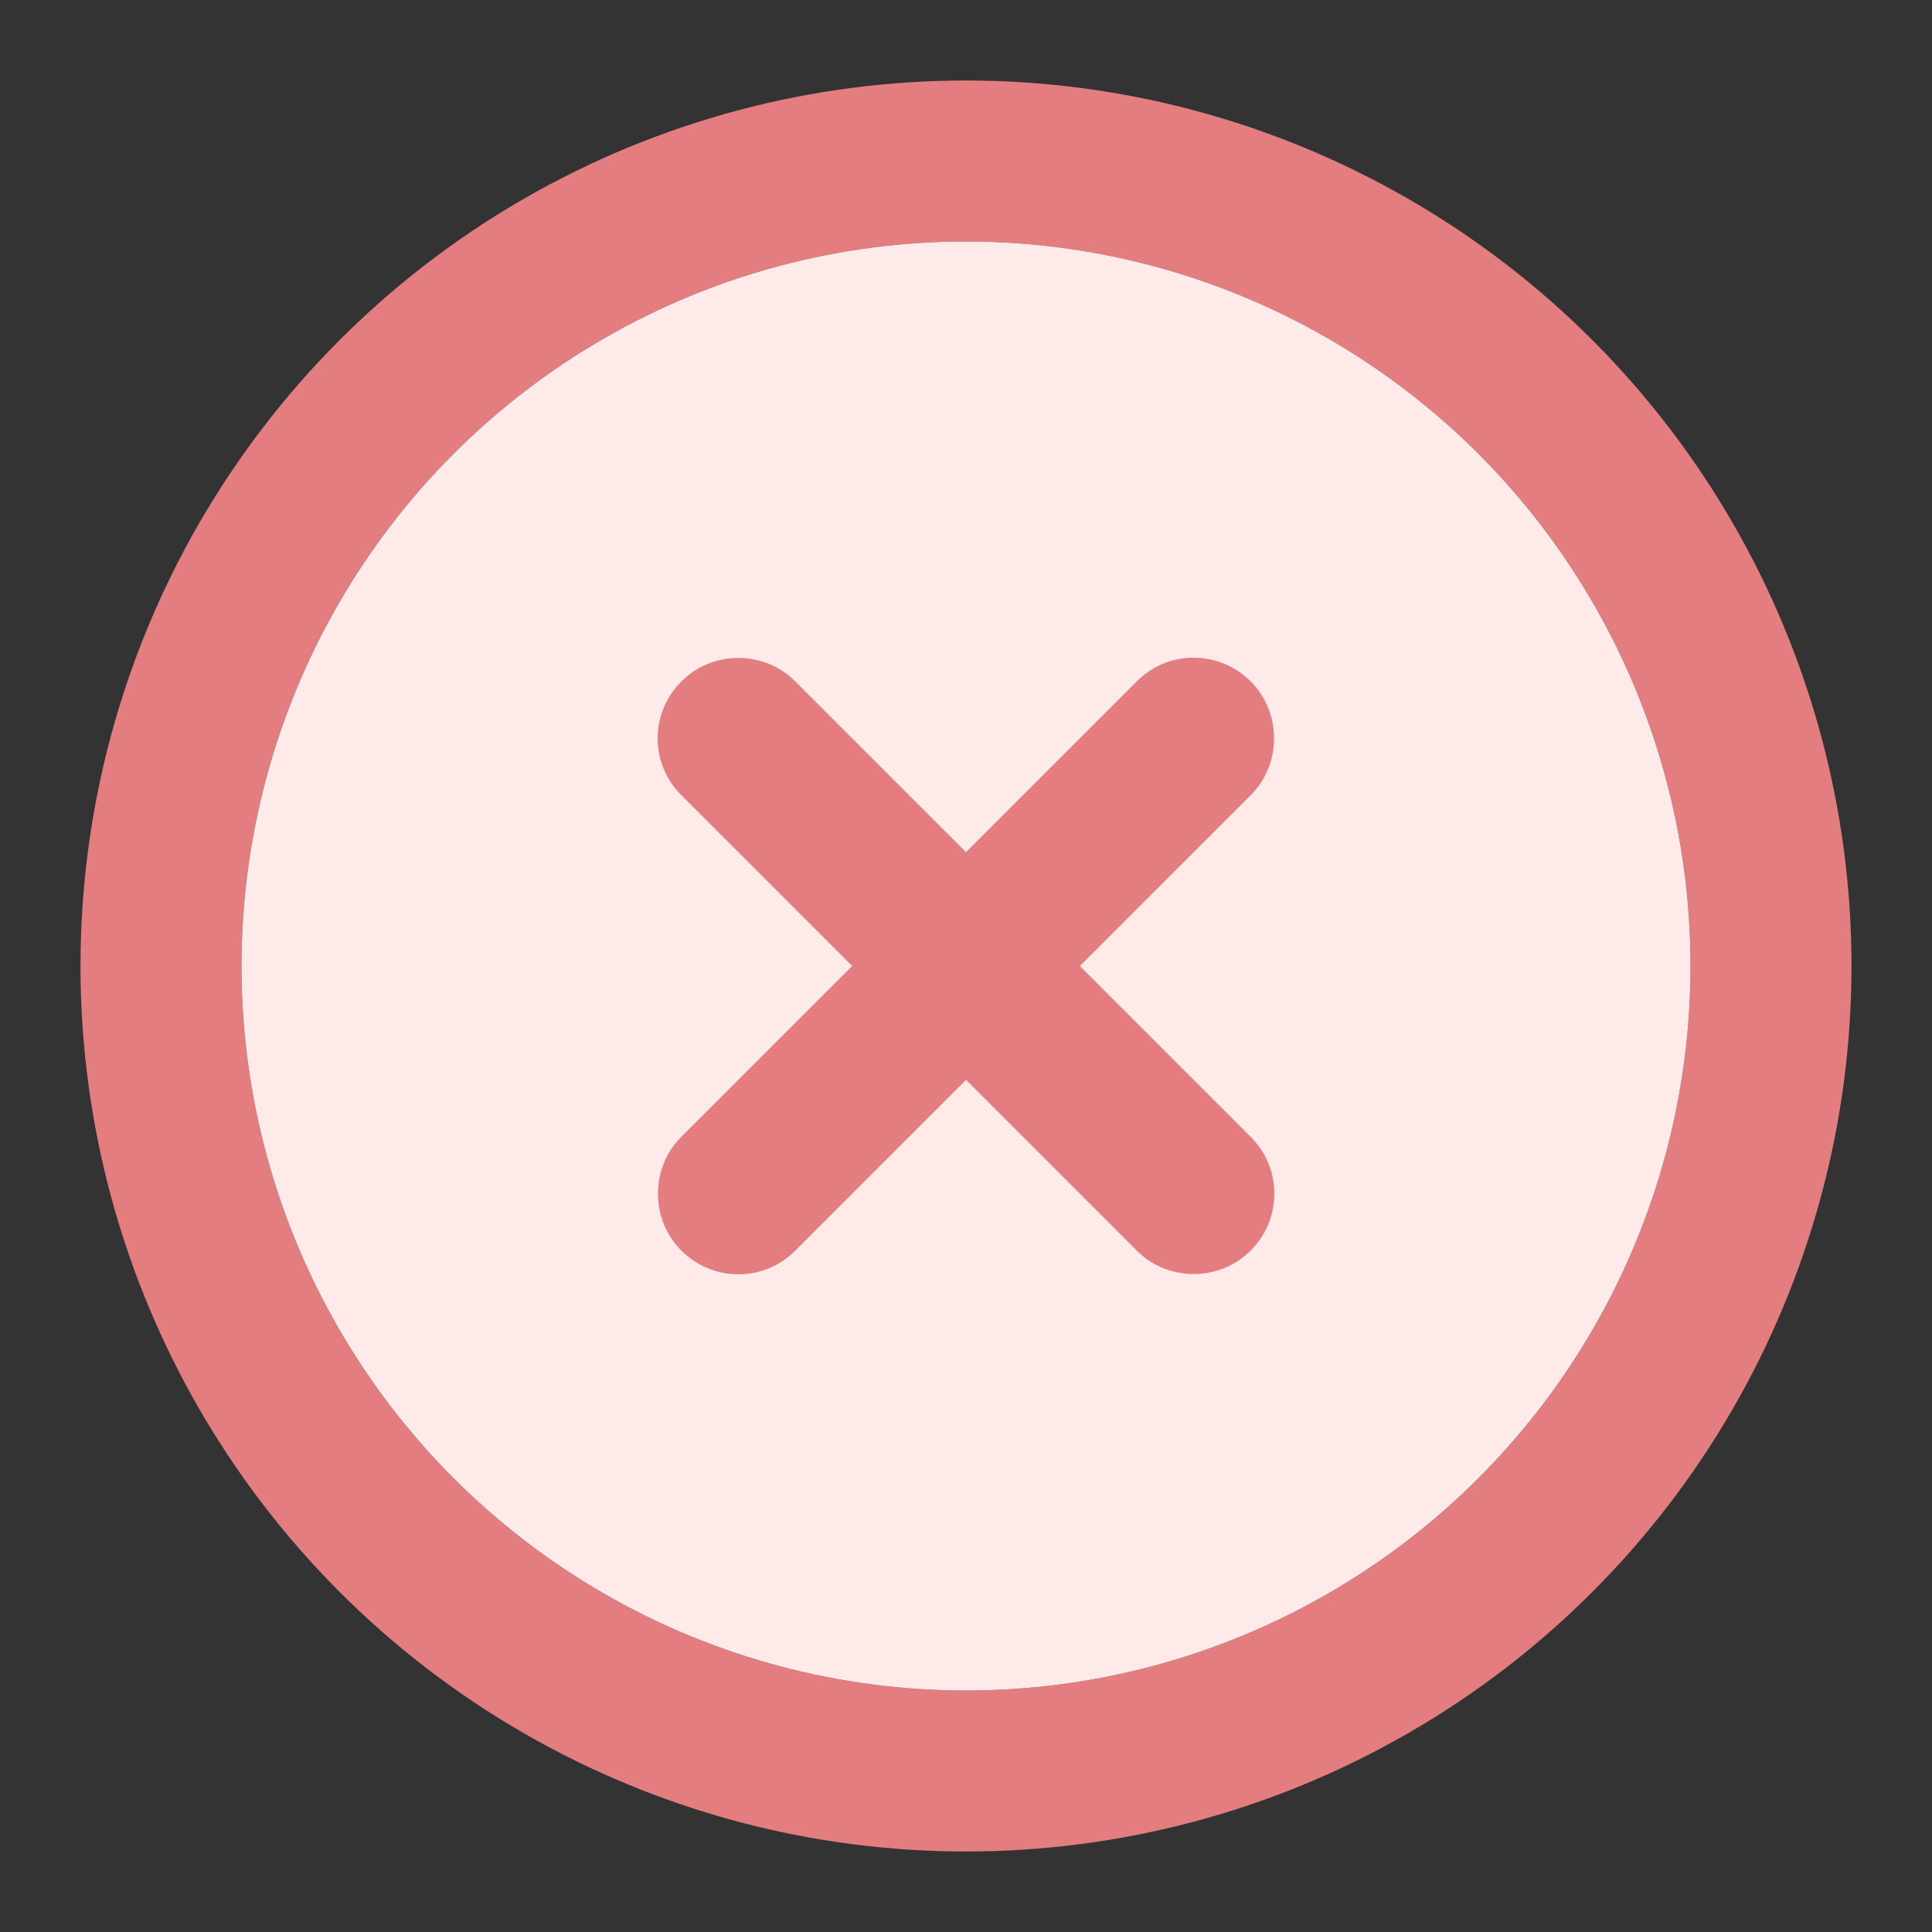 <?xml version="1.0" encoding="UTF-8"?>
<svg width="24px" height="24px" viewBox="0 0 24 24" version="1.1" xmlns="http://www.w3.org/2000/svg" xmlns:xlink="http://www.w3.org/1999/xlink">
    <rect x="0" y="0" width="24" height="24" fill="#333333" stroke="none"/>
    <defs></defs>
    <g id="Page-1" stroke="none" stroke-width="1" fill="none" fill-rule="evenodd">
        <g id="Artboard-4" transform="translate(-356, -1134)">
            <g id="Extras" transform="translate(48, 1046)">
                <g id="no" transform="translate(308, 88)">
                    <circle id="Oval-1" stroke="#e37d80" stroke-width="2" cx="12" cy="12" r="10"></circle>
                    <circle id="Oval-1" fill="#ffeaea" cx="12" cy="12" r="9"></circle>
                    <path d="M13,11 L13,7.995 C13,7.456 12.552,7 12,7 C11.444,7 11,7.446 11,7.995 L11,11 L7.995,11 C7.456,11 7,11.448 7,12 C7,12.556 7.446,13 7.995,13 L11,13 L11,16.005 C11,16.544 11.448,17 12,17 C12.556,17 13,16.554 13,16.005 L13,13 L16.005,13 C16.544,13 17,12.552 17,12 C17,11.444 16.554,11 16.005,11 L13,11 Z" id="Combined-Shape" fill="#e37d80" transform="translate(12, 12) rotate(-45) translate(-12, -12) "></path>
                </g>
            </g>
        </g>
    </g>
</svg>
